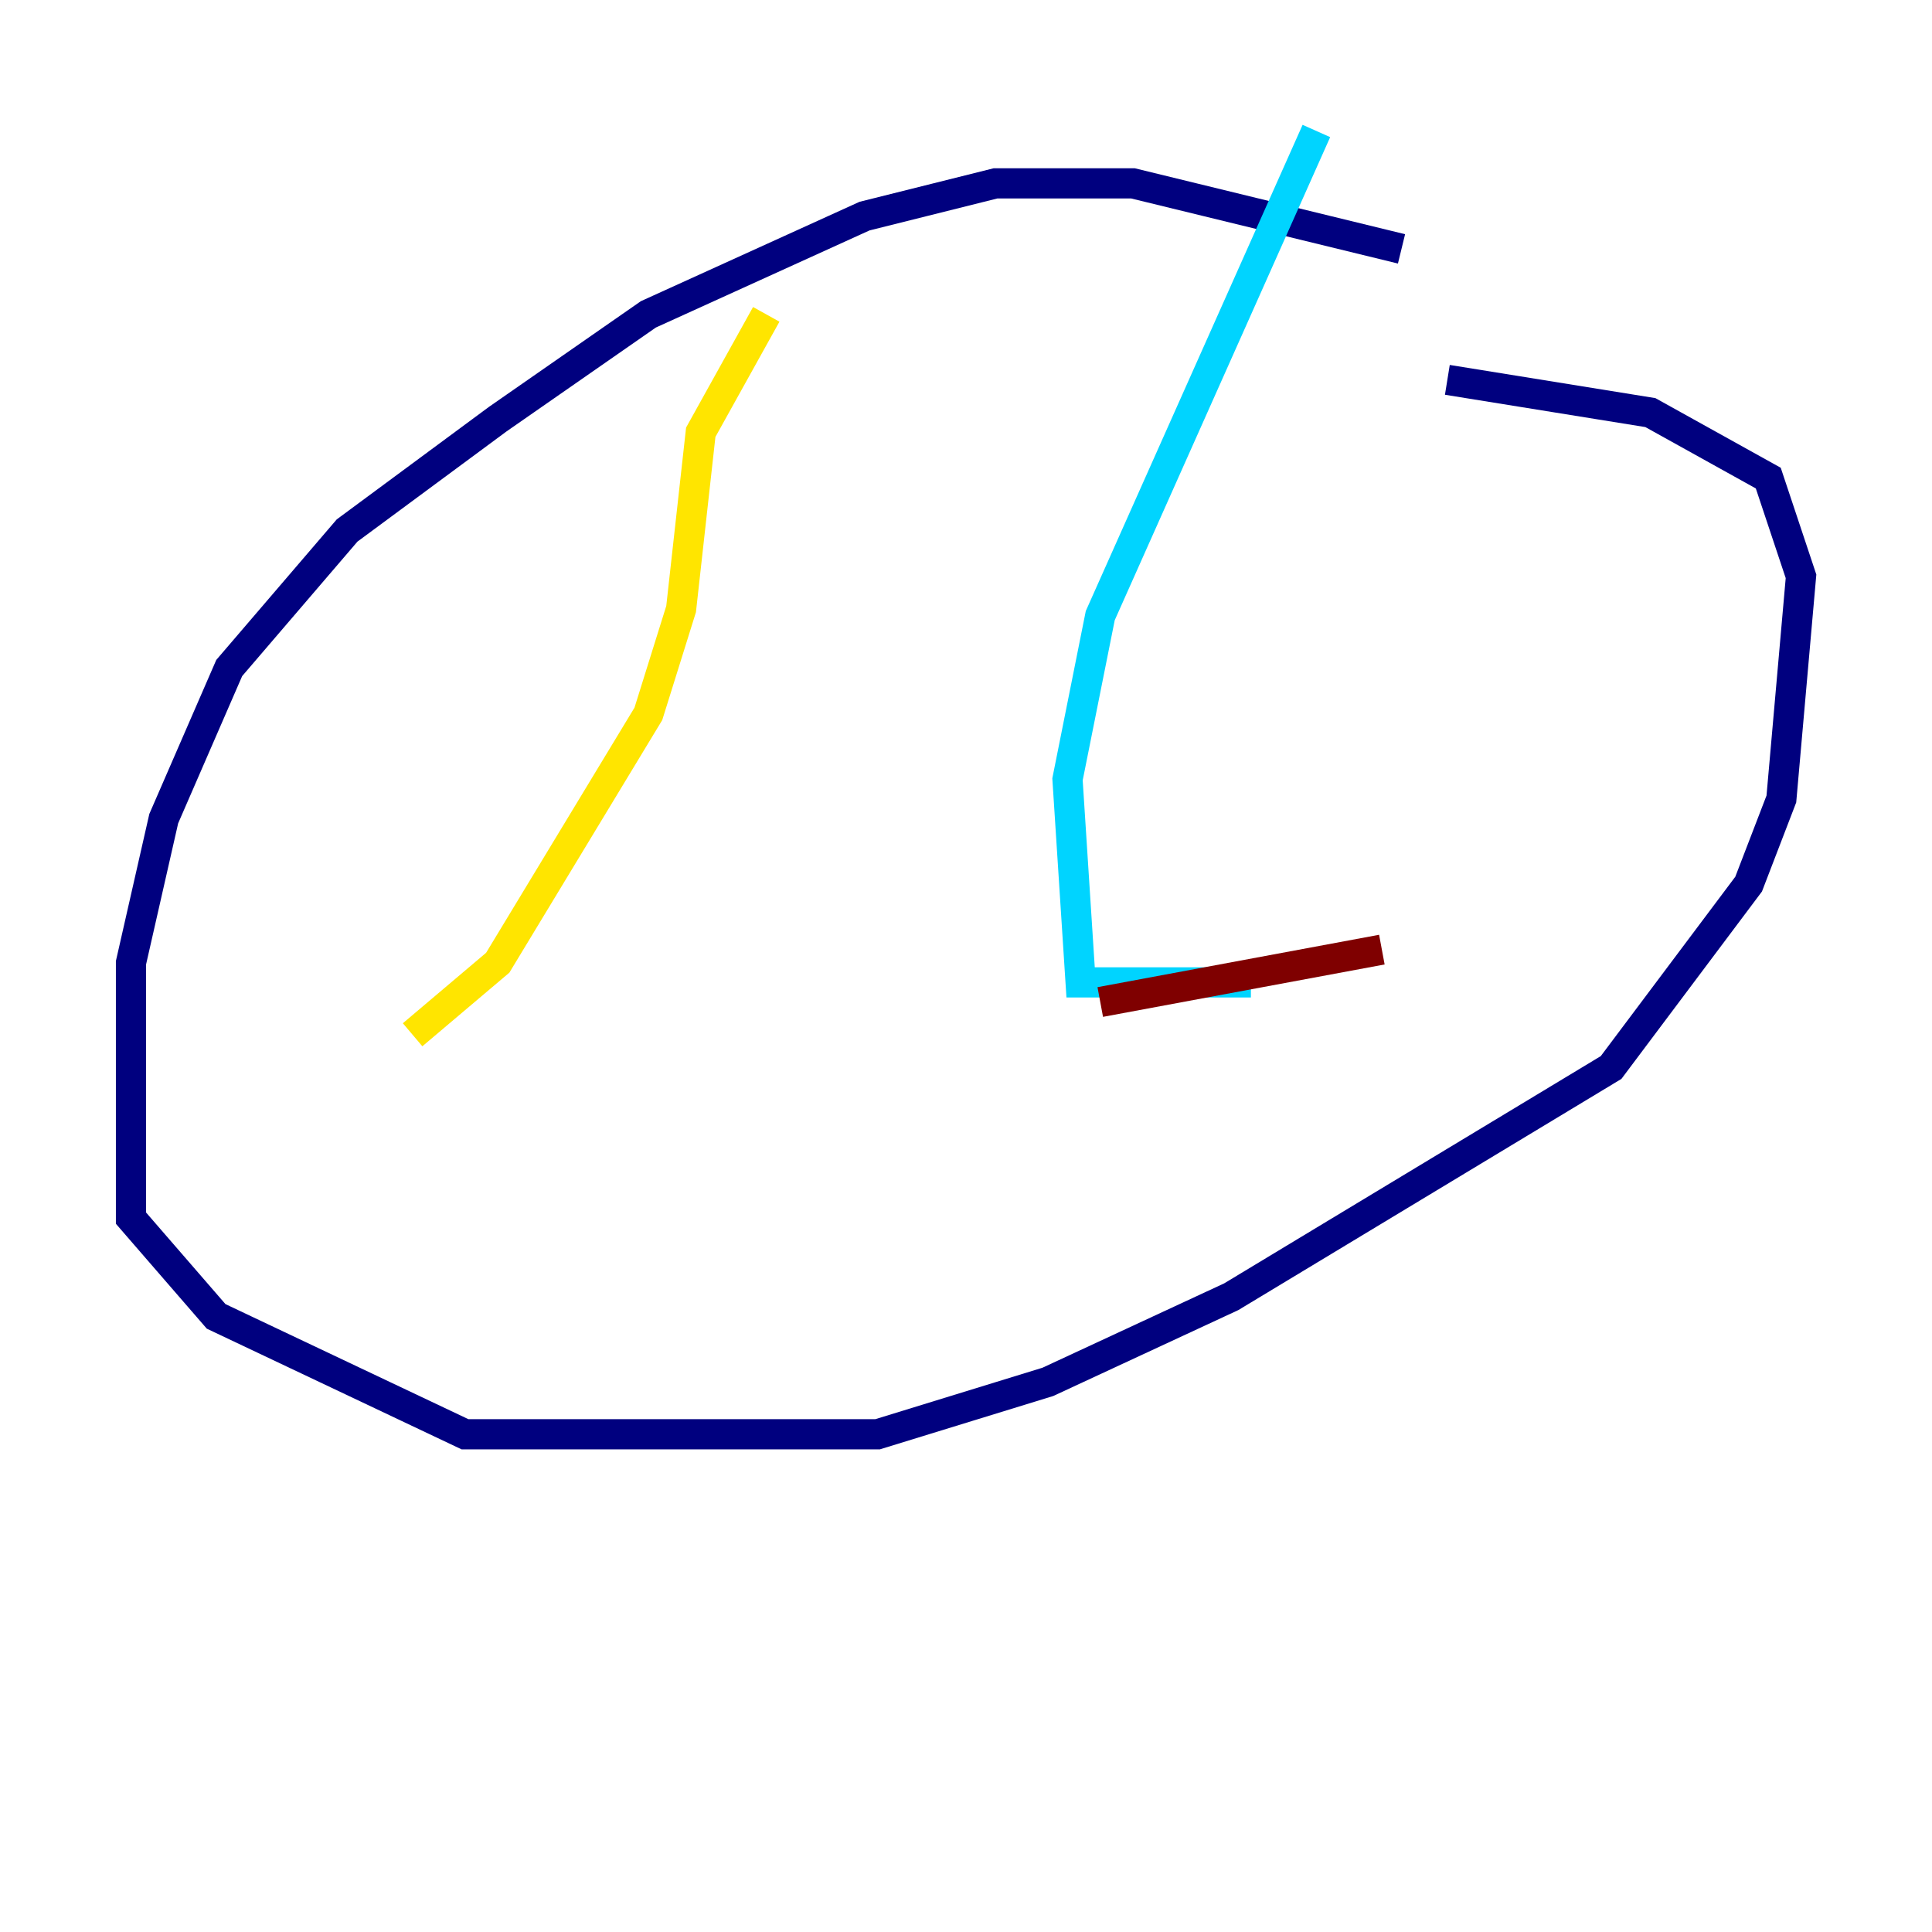 <?xml version="1.0" encoding="utf-8" ?>
<svg baseProfile="tiny" height="128" version="1.2" viewBox="0,0,128,128" width="128" xmlns="http://www.w3.org/2000/svg" xmlns:ev="http://www.w3.org/2001/xml-events" xmlns:xlink="http://www.w3.org/1999/xlink"><defs /><polyline fill="none" points="92.854,16.488 75.064,12.149 65.953,12.149 57.275,14.319 42.956,20.827 32.976,27.77 22.997,35.146 15.186,44.258 10.848,54.237 8.678,63.783 8.678,80.705 14.319,87.214 30.807,95.024 58.142,95.024 69.424,91.552 81.573,85.912 106.739,70.725 115.851,58.576 118.02,52.936 119.322,38.183 117.153,31.675 109.342,27.336 95.891,25.166" stroke="#00007f" stroke-width="2" /><polyline fill="none" points="87.214,8.678 72.895,40.786 70.725,51.634 71.593,65.085 82.875,65.085" stroke="#00d4ff" stroke-width="2" /><polyline fill="none" points="50.766,20.827 46.427,28.637 45.125,40.352 42.956,47.295 32.976,63.783 27.336,68.556" stroke="#ffe500" stroke-width="2" /><polyline fill="none" points="72.895,66.386 91.552,62.915" stroke="#7f0000" stroke-width="2" /></svg>